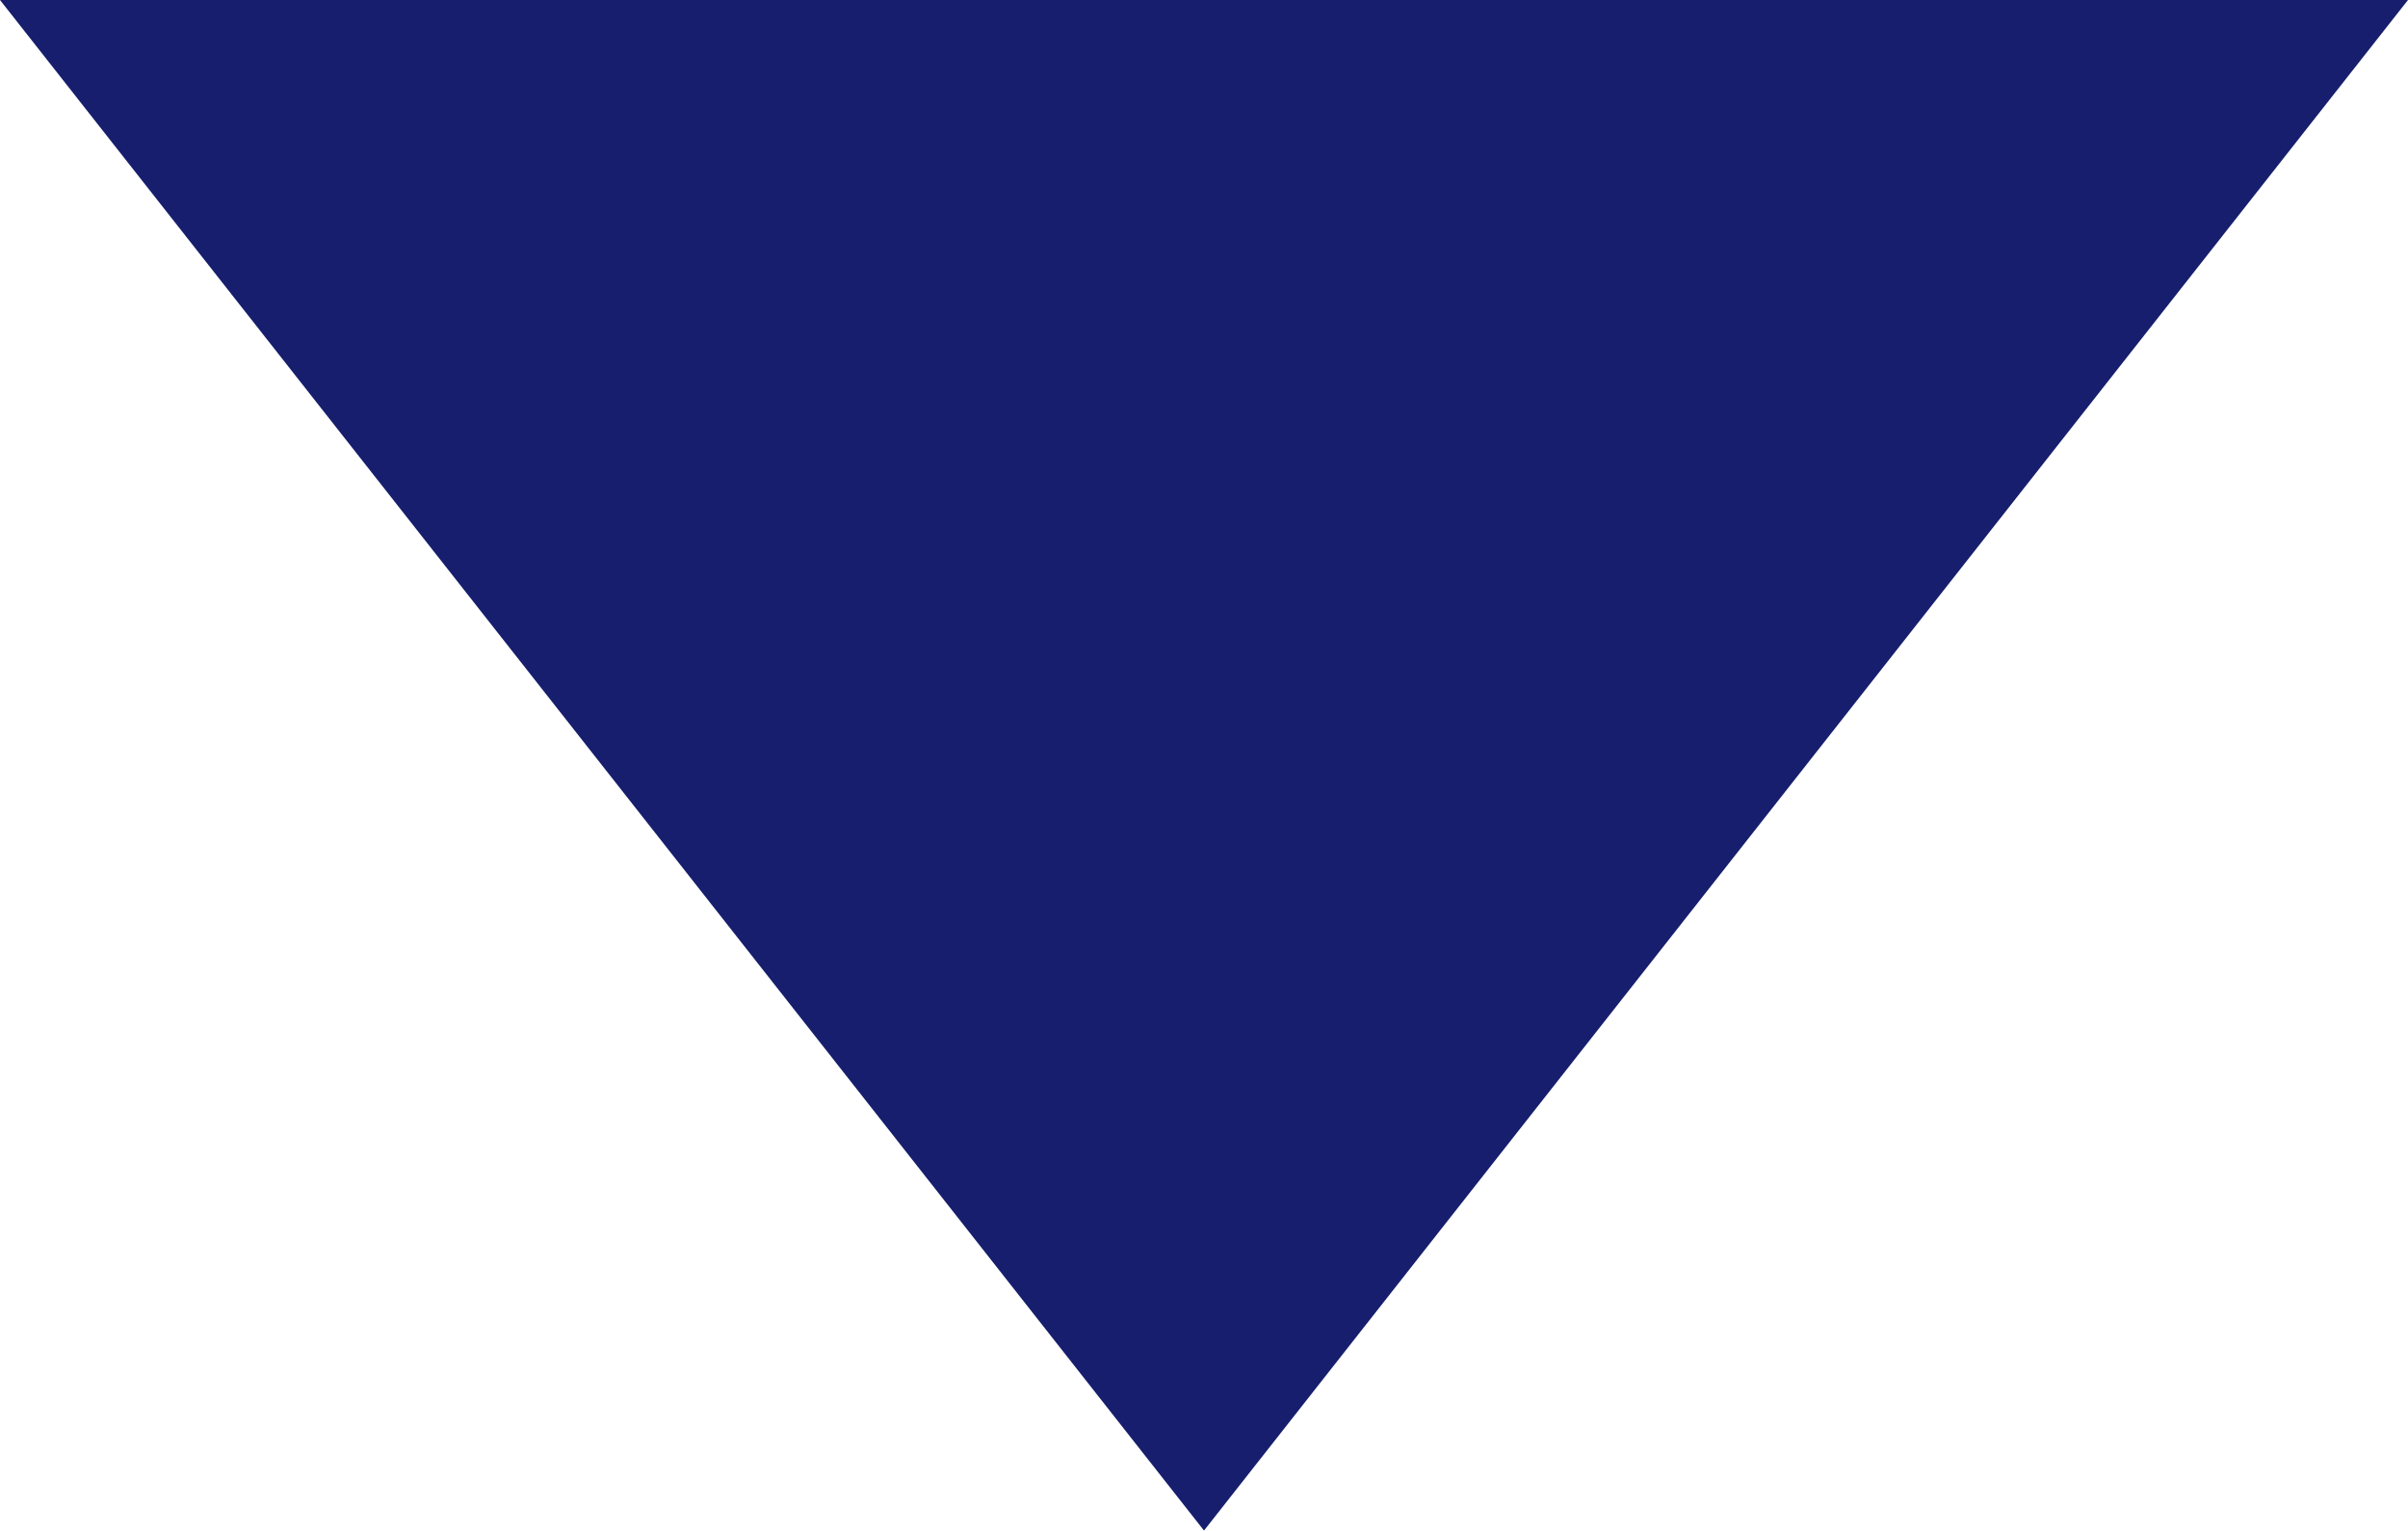 <svg xmlns="http://www.w3.org/2000/svg" viewBox="0 0 9.6 6.1">
  <defs>
    <style>
      .cls-1 {
        fill: #161e6d;
      }
    </style>
  </defs>
  <path id="Tracé_11" data-name="Tracé 11" class="cls-1" d="M1651.6,1228.5h9.6l-4.8,6.1Z" transform="translate(-1651.6 -1228.5)"/>
</svg>
